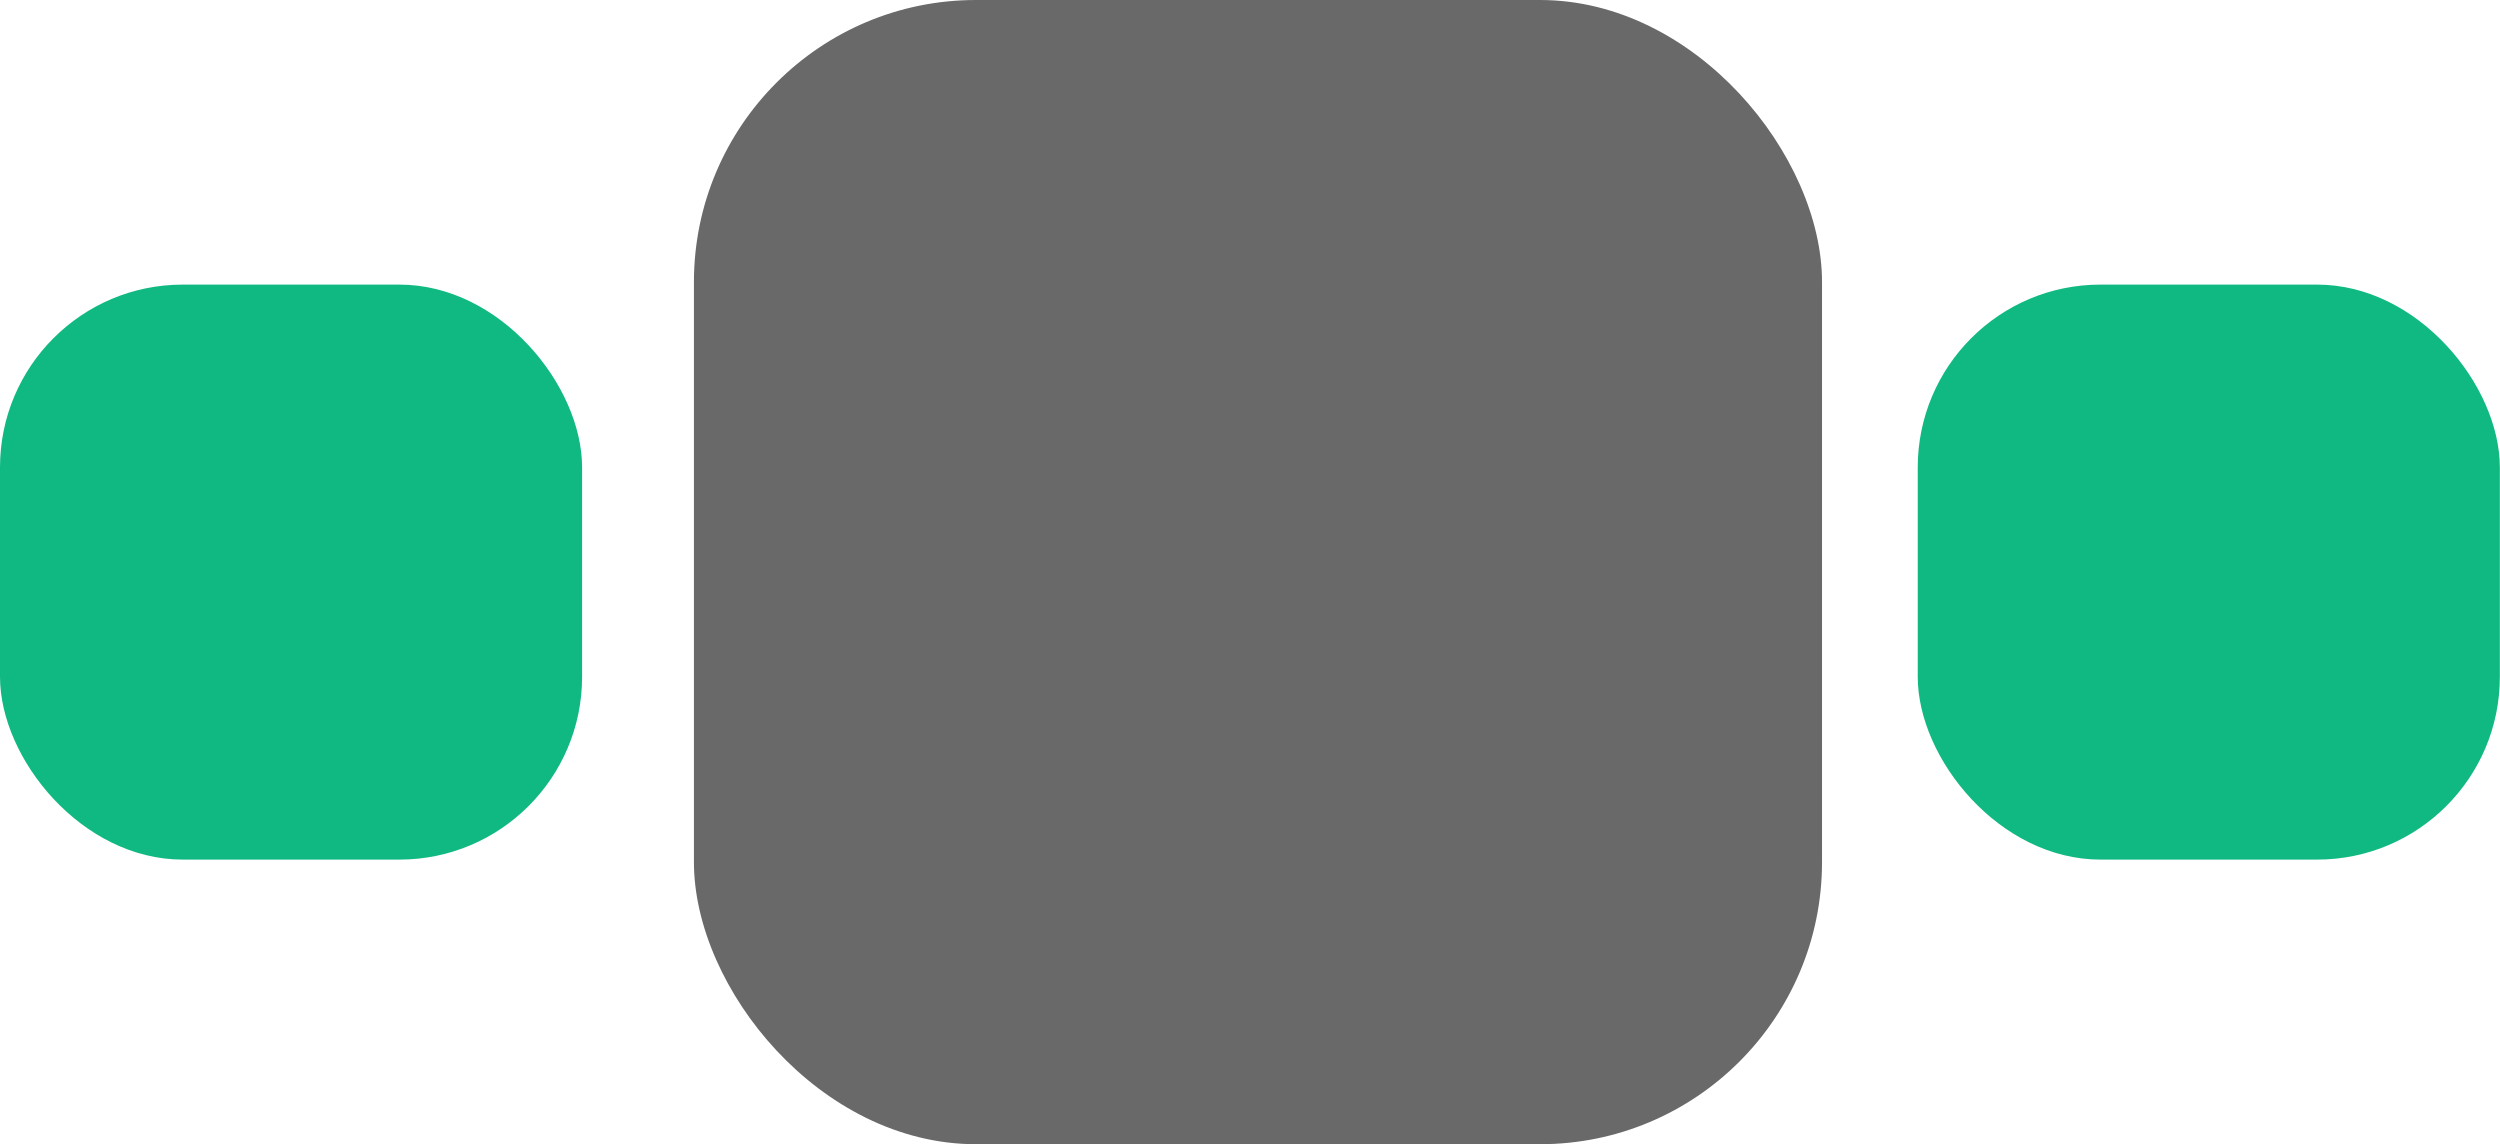 <?xml version="1.0" encoding="UTF-8"?>
<svg id="Layer_2" data-name="Layer 2" xmlns="http://www.w3.org/2000/svg" viewBox="0 0 155.13 71">
  <defs>
    <style>
      .cls-1 {
        fill: #10b981;
      }

      .cls-1, .cls-2 {
        stroke-width: 0px;
      }

      .cls-2 {
        fill: #696969;
      }
    </style>
  </defs>
  <g id="Layer_1-2" data-name="Layer 1">
    <g>
      <rect class="cls-2" x="43.06" width="70" height="71" rx="17.5" ry="17.5"/>
      <rect class="cls-1" x="0" y="17.66" width="36.12" height="35.68" rx="11.34" ry="11.34"/>
      <rect class="cls-1" x="119" y="17.66" width="36.12" height="35.68" rx="11.34" ry="11.34"/>
    </g>
  </g>
</svg>